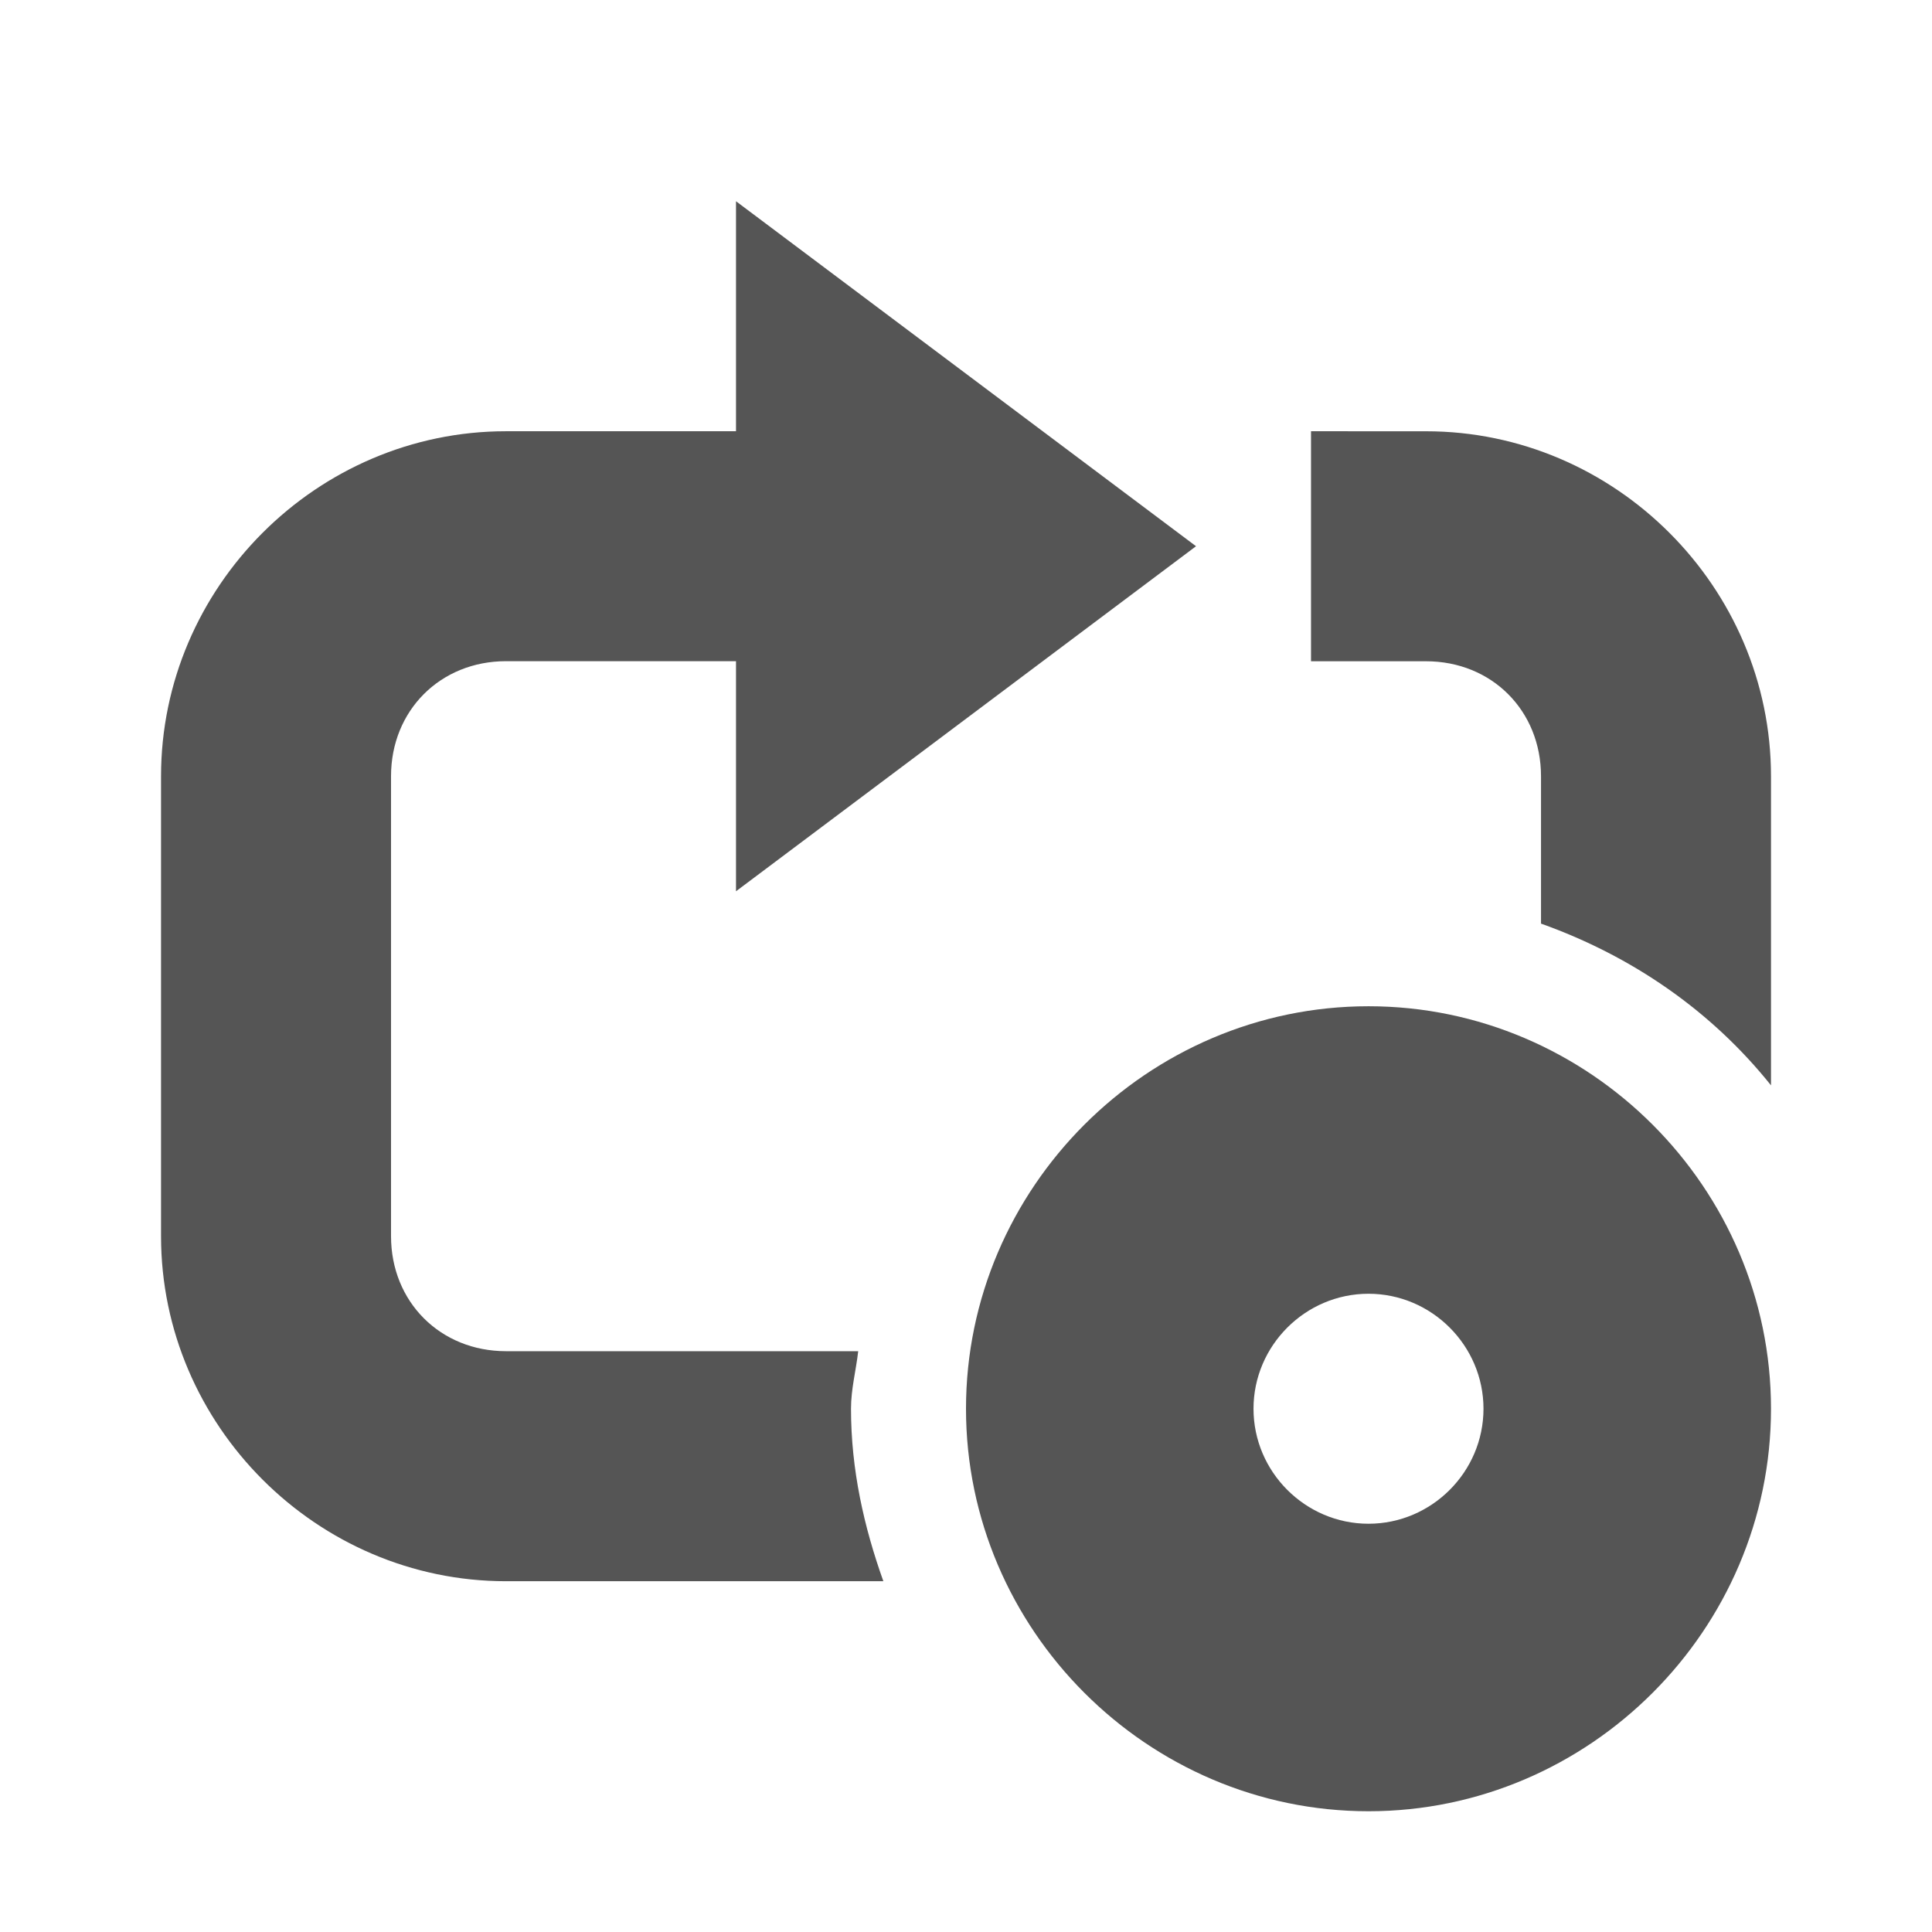 <?xml version="1.0" encoding="UTF-8" standalone="no"?>
<svg
   xmlns:dc="http://purl.org/dc/elements/1.1/"
   xmlns:cc="http://creativecommons.org/ns#"
   xmlns:rdf="http://www.w3.org/1999/02/22-rdf-syntax-ns#"
   xmlns:svg="http://www.w3.org/2000/svg"
   xmlns="http://www.w3.org/2000/svg"
   xmlns:sodipodi="http://sodipodi.sourceforge.net/DTD/sodipodi-0.dtd"
   xmlns:inkscape="http://www.inkscape.org/namespaces/inkscape"
   height="48"
   version="1.1"
   width="48"
   id="svg12"
   sodipodi:docname="amarok_repeat_album.svg"
   style="enable-background:new"
   inkscape:version="0.92.4 (5da689c313, 2019-01-14)">
  <sodipodi:namedview
     pagecolor="#ffffff"
     bordercolor="#666666"
     borderopacity="1"
     objecttolerance="10"
     gridtolerance="10"
     guidetolerance="10"
     inkscape:pageopacity="0"
     inkscape:pageshadow="2"
     inkscape:window-width="1362"
     inkscape:window-height="695"
     id="namedview14"
     showgrid="true"
     inkscape:zoom="10.729167"
     inkscape:cx="24"
     inkscape:cy="24"
     inkscape:window-x="0"
     inkscape:window-y="0"
     inkscape:window-maximized="1"
     inkscape:current-layer="layer9">
    <inkscape:grid
       type="xygrid"
       id="grid830" />
  </sodipodi:namedview>
  <defs
     id="defs7386" />
  <g
     inkscape:groupmode="layer"
     id="layer9"
     inkscape:label="status"
     transform="translate(-461,235)">
    <path
       inkscape:connector-curvature="0"
       d="m 473.572,-224.286 c -4.699,0 -8.571,3.872 -8.571,8.571 v 11.429 c 0,4.699 3.872,8.571 8.571,8.571 h 2.857 1.875 4.643 c -0.482,-1.35 -0.804,-2.77 -0.804,-4.286 0,-0.491 0.125,-0.952 0.179,-1.429 h -4.018 -1.875 -2.857 c -1.632,0 -2.857,-1.225 -2.857,-2.857 v -11.429 c 0,-1.632 1.225,-2.857 2.857,-2.857 h 8.571 v -5.714 z m 20,0 v 1.429 2.857 1.429 h 2.857 c 1.632,0 2.857,1.225 2.857,2.857 v 3.661 c 2.27,0.81 4.237,2.172 5.714,4.018 v -7.679 c 0,-4.699 -3.872,-8.571 -8.571,-8.571 z"
       id="path5086"
       style="color:#000000;fill:#555555;fill-opacity:1;stroke-width:2.857" />
    <path
       inkscape:connector-curvature="0"
       d="m 490.715,-221.429 -11.429,-8.571 v 17.143 z"
       id="path5088"
       style="fill:#555555;fill-opacity:1;stroke-width:2.857" />
    <path
       inkscape:connector-curvature="0"
       d="m 495,-210 c -5.489,0 -10,4.511 -10,10 0,5.489 4.511,10 10,10 5.489,0 10,-4.511 10,-10 0,-5.489 -4.511,-10 -10,-10 z m 0,7.143 c 1.569,0 2.857,1.288 2.857,2.857 0,1.569 -1.288,2.857 -2.857,2.857 -1.569,0 -2.857,-1.288 -2.857,-2.857 0,-1.569 1.288,-2.857 2.857,-2.857 z"
       id="path39797"
       style="color:#bebebe;font-style:normal;font-variant:normal;font-weight:normal;font-stretch:normal;font-size:medium;line-height:normal;font-family:Sans;-inkscape-font-specification:Sans;text-indent:0;text-align:start;text-decoration:none;text-decoration-line:none;letter-spacing:normal;word-spacing:normal;text-transform:none;writing-mode:lr-tb;direction:ltr;baseline-shift:baseline;text-anchor:start;display:inline;overflow:visible;visibility:visible;fill:#555555;fill-opacity:1;stroke:none;stroke-width:8.018;marker:none;filter:url(#filter7554);enable-background:accumulate" />
  </g>
</svg>
